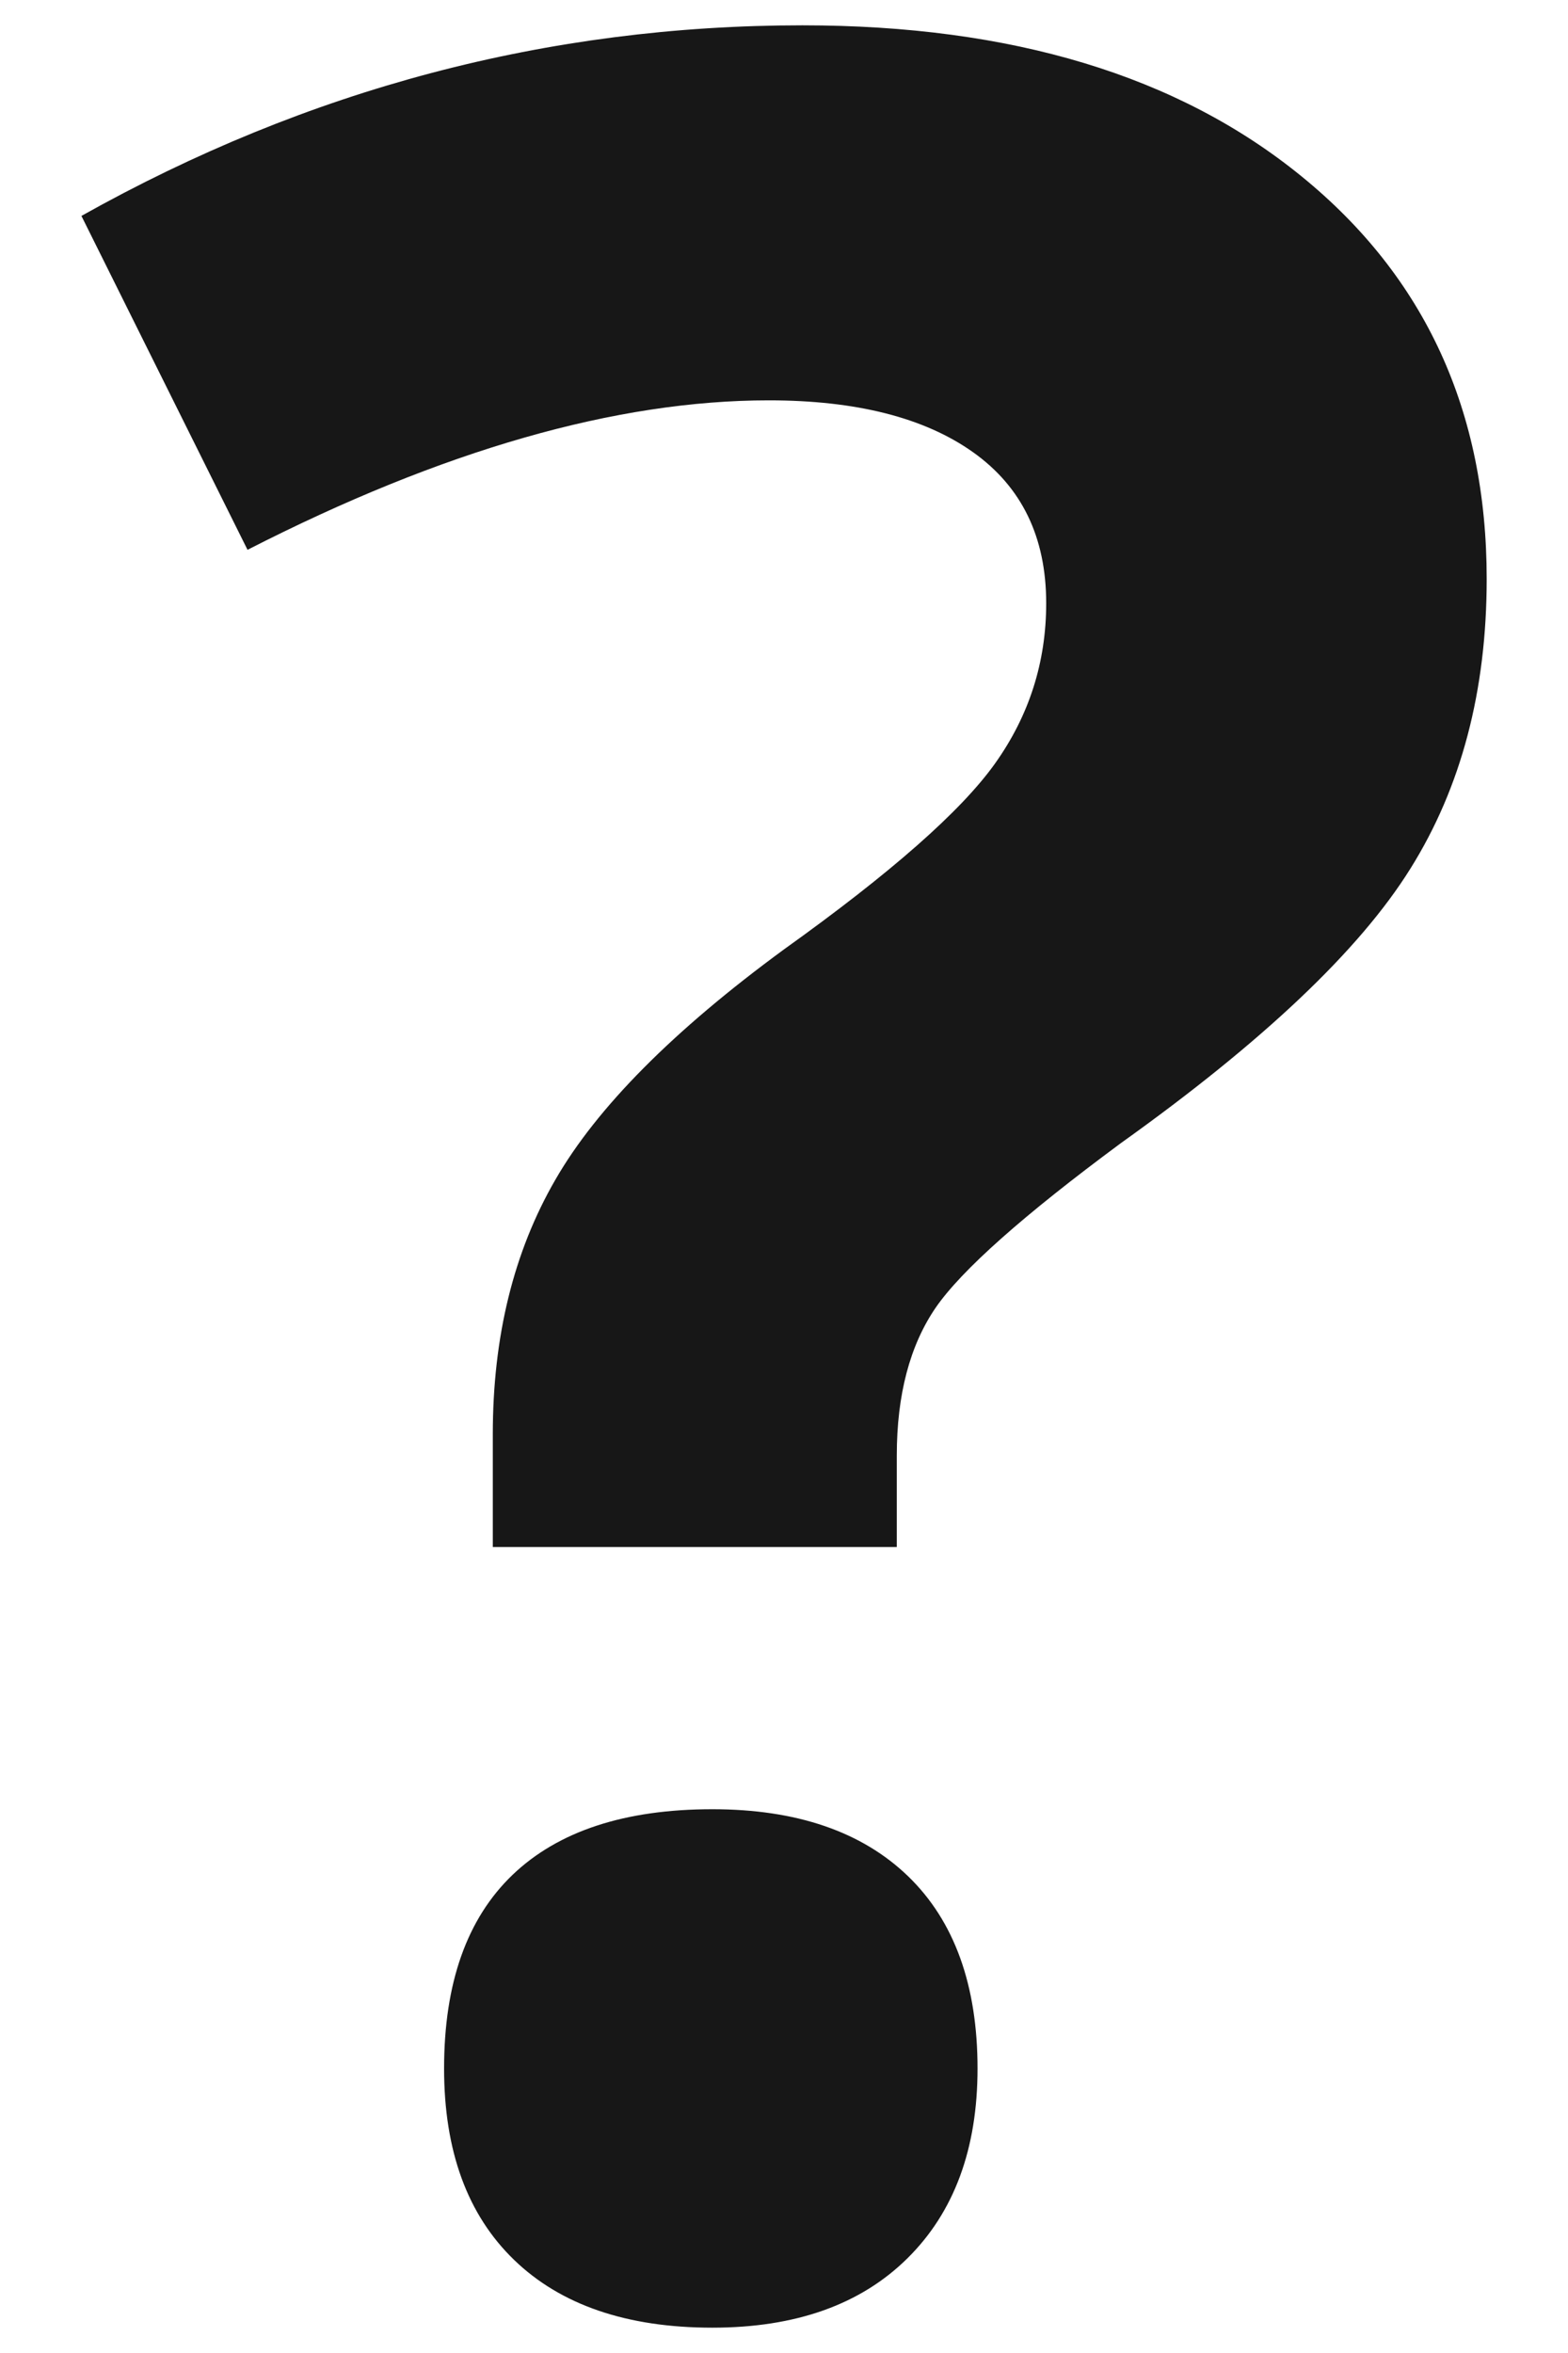 <?xml version="1.0" encoding="utf-8"?>
<!-- Generator: Adobe Illustrator 16.0.0, SVG Export Plug-In . SVG Version: 6.00 Build 0)  -->
<!DOCTYPE svg PUBLIC "-//W3C//DTD SVG 1.1//EN" "http://www.w3.org/Graphics/SVG/1.1/DTD/svg11.dtd">
<svg version="1.1" id="Calque_1" xmlns="http://www.w3.org/2000/svg" xmlns:xlink="http://www.w3.org/1999/xlink" x="0px" y="0px"
	 width="14px" height="21px" viewBox="0 0 14 21" enable-background="new 0 0 14 21" xml:space="preserve">
<g>
	<path fill="#171717" d="M4.4,13.807V12.8c0-0.871,0.186-1.628,0.559-2.272C5.33,9.884,6.011,9.198,7,8.473
		c0.952-0.681,1.581-1.233,1.885-1.66s0.456-0.903,0.456-1.429c0-0.59-0.218-1.039-0.653-1.348S7.644,3.573,6.864,3.573
		c-1.361,0-2.913,0.444-4.654,1.334l-1.483-2.98c2.022-1.134,4.168-1.701,6.437-1.701c1.869,0,3.354,0.449,4.457,1.348
		c1.103,0.897,1.653,2.096,1.653,3.593c0,0.998-0.227,1.859-0.681,2.585c-0.453,0.727-1.315,1.543-2.585,2.45
		c-0.871,0.644-1.423,1.134-1.654,1.469c-0.23,0.336-0.347,0.776-0.347,1.32v0.816H4.4z M3.965,18.461
		c0-0.762,0.204-1.338,0.612-1.729c0.408-0.39,1.003-0.585,1.783-0.585c0.753,0,1.336,0.2,1.749,0.599
		c0.412,0.399,0.619,0.972,0.619,1.715c0,0.717-0.209,1.282-0.626,1.694c-0.418,0.413-0.998,0.619-1.742,0.619
		c-0.762,0-1.353-0.202-1.77-0.605S3.965,19.196,3.965,18.461z"/>
</g>
</svg>
